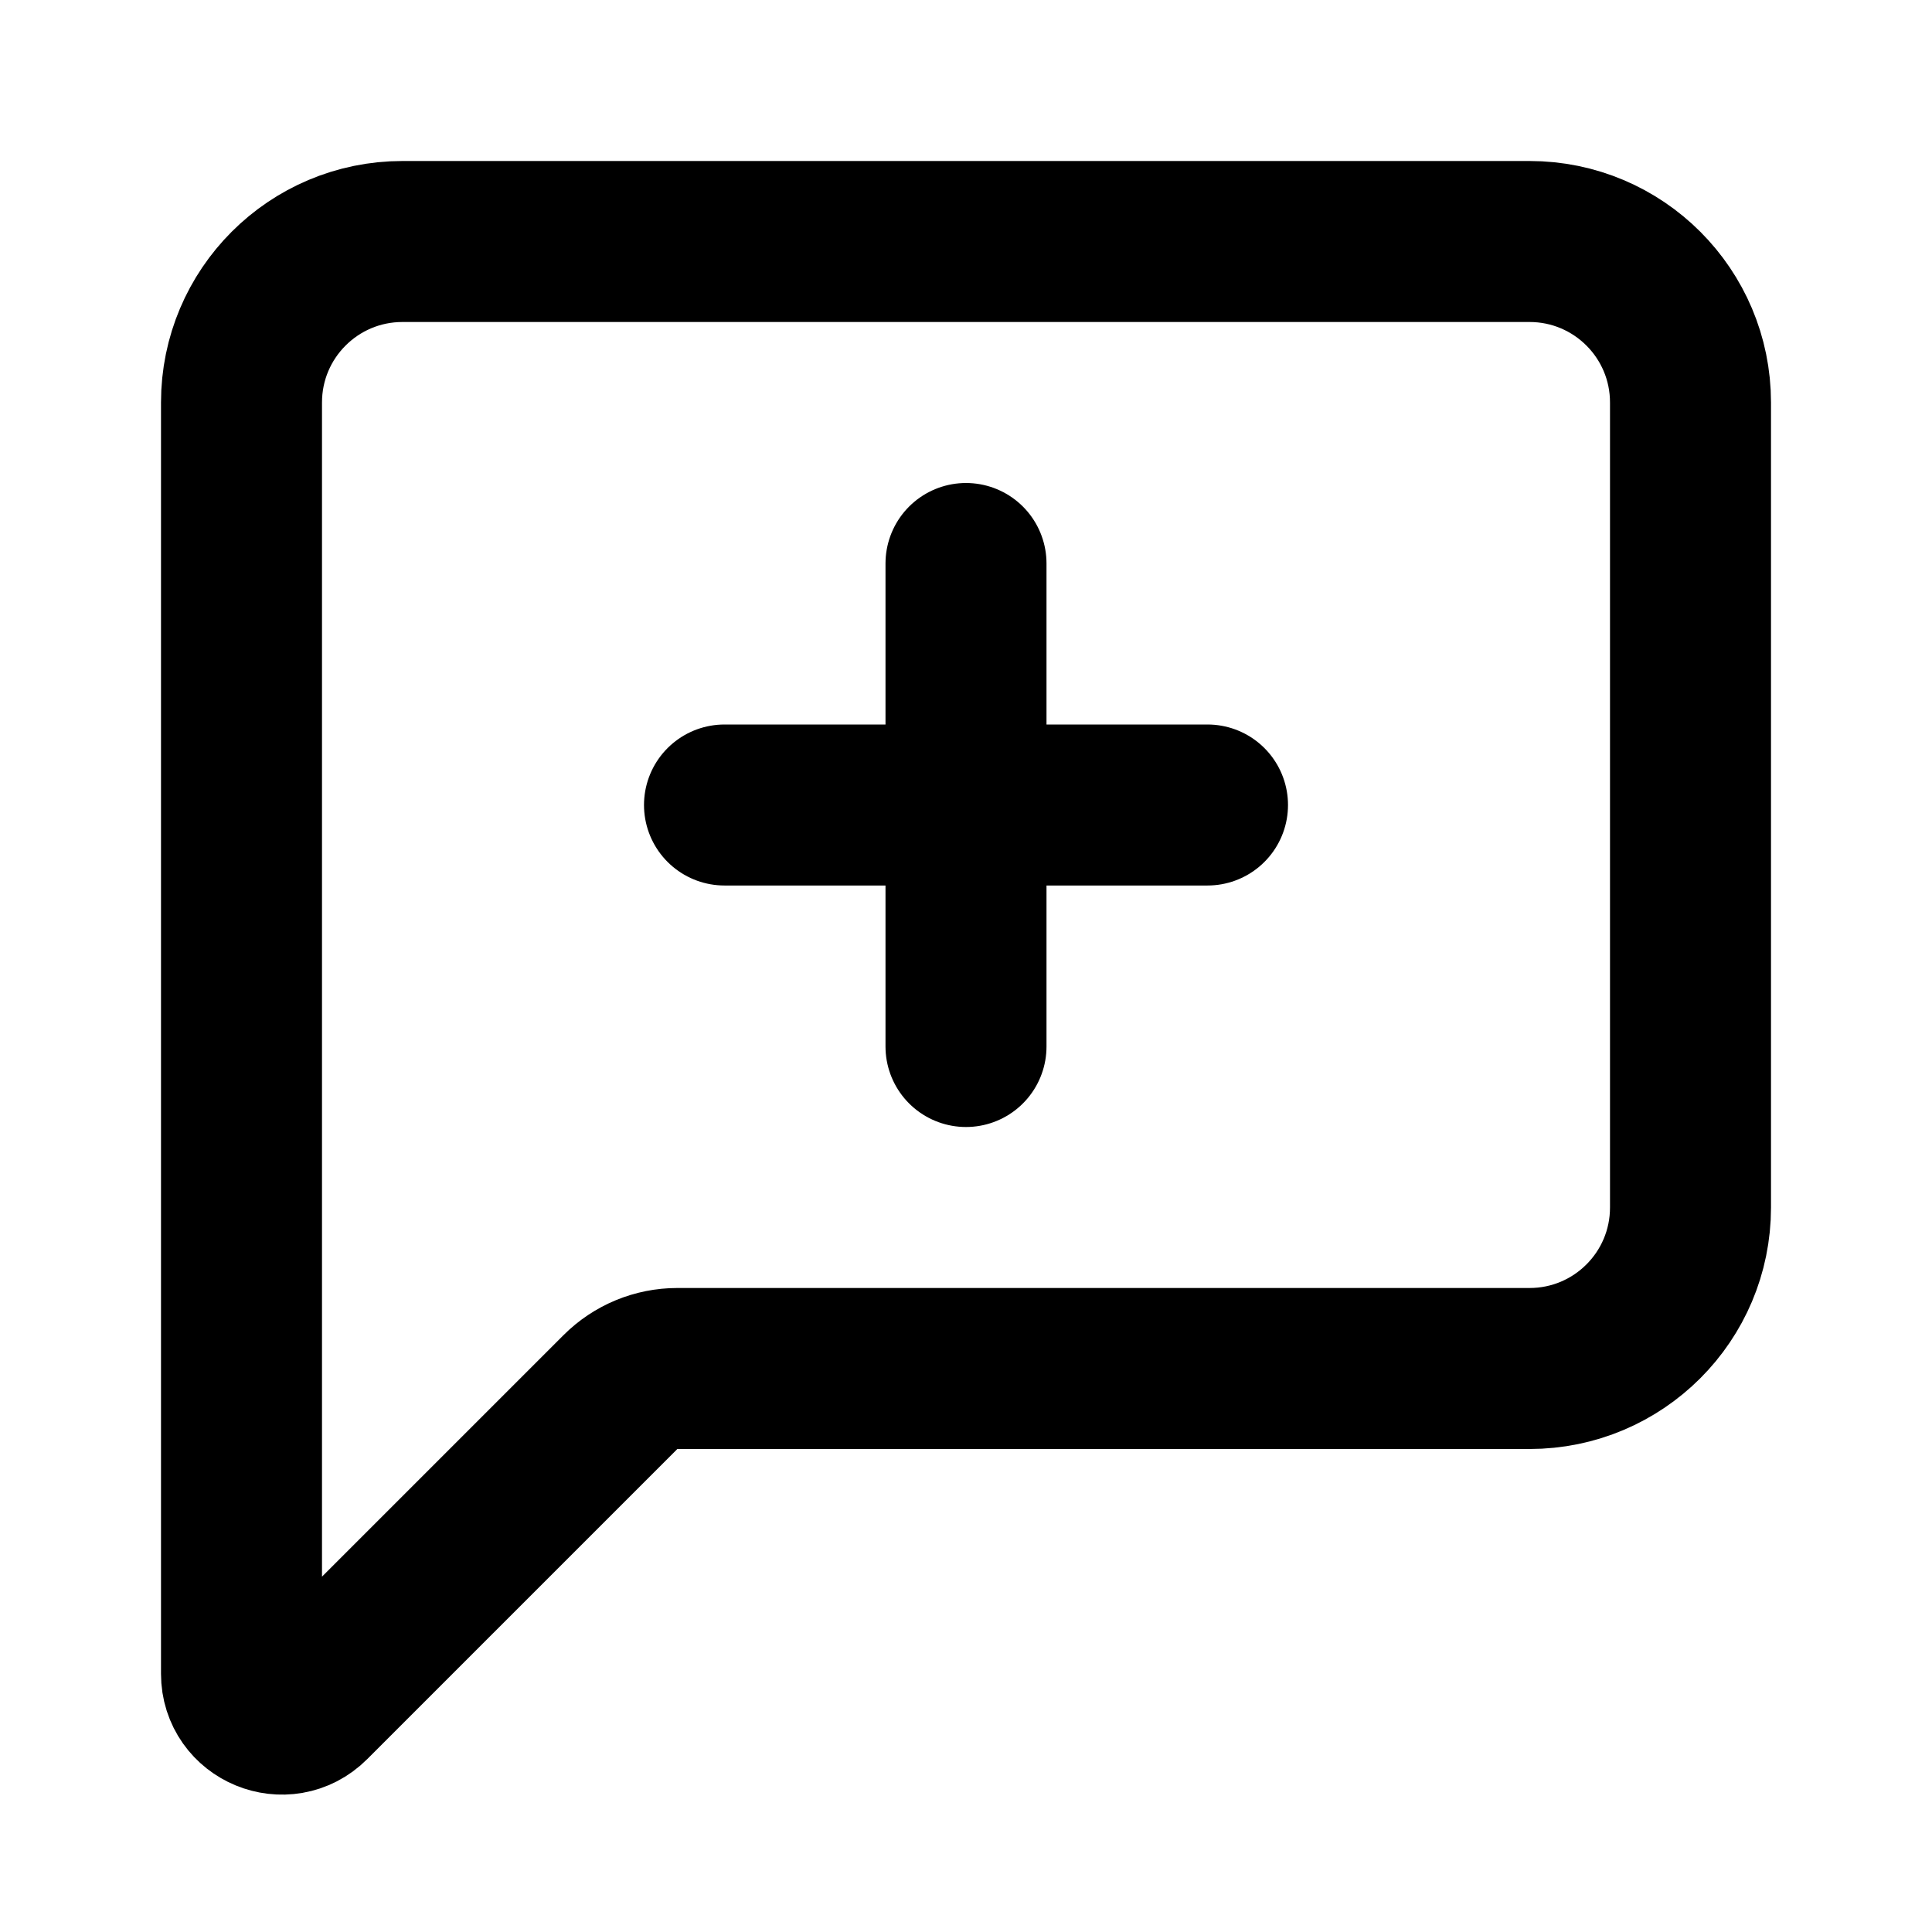 <svg width="24" height="24" viewBox="0 0 24 24" fill="none" xmlns="http://www.w3.org/2000/svg">
<path d="M12 7V13M15 10H9M3 20.793V5C3 3.895 3.895 3 5 3H19C20.105 3 21 3.895 21 5V15C21 16.105 20.105 17 19 17H8.414C8.149 17 7.895 17.105 7.707 17.293L3.854 21.146C3.539 21.461 3 21.238 3 20.793Z" stroke="black" stroke-width="2" stroke-linecap="round" stroke-linejoin="round"/>
</svg>
